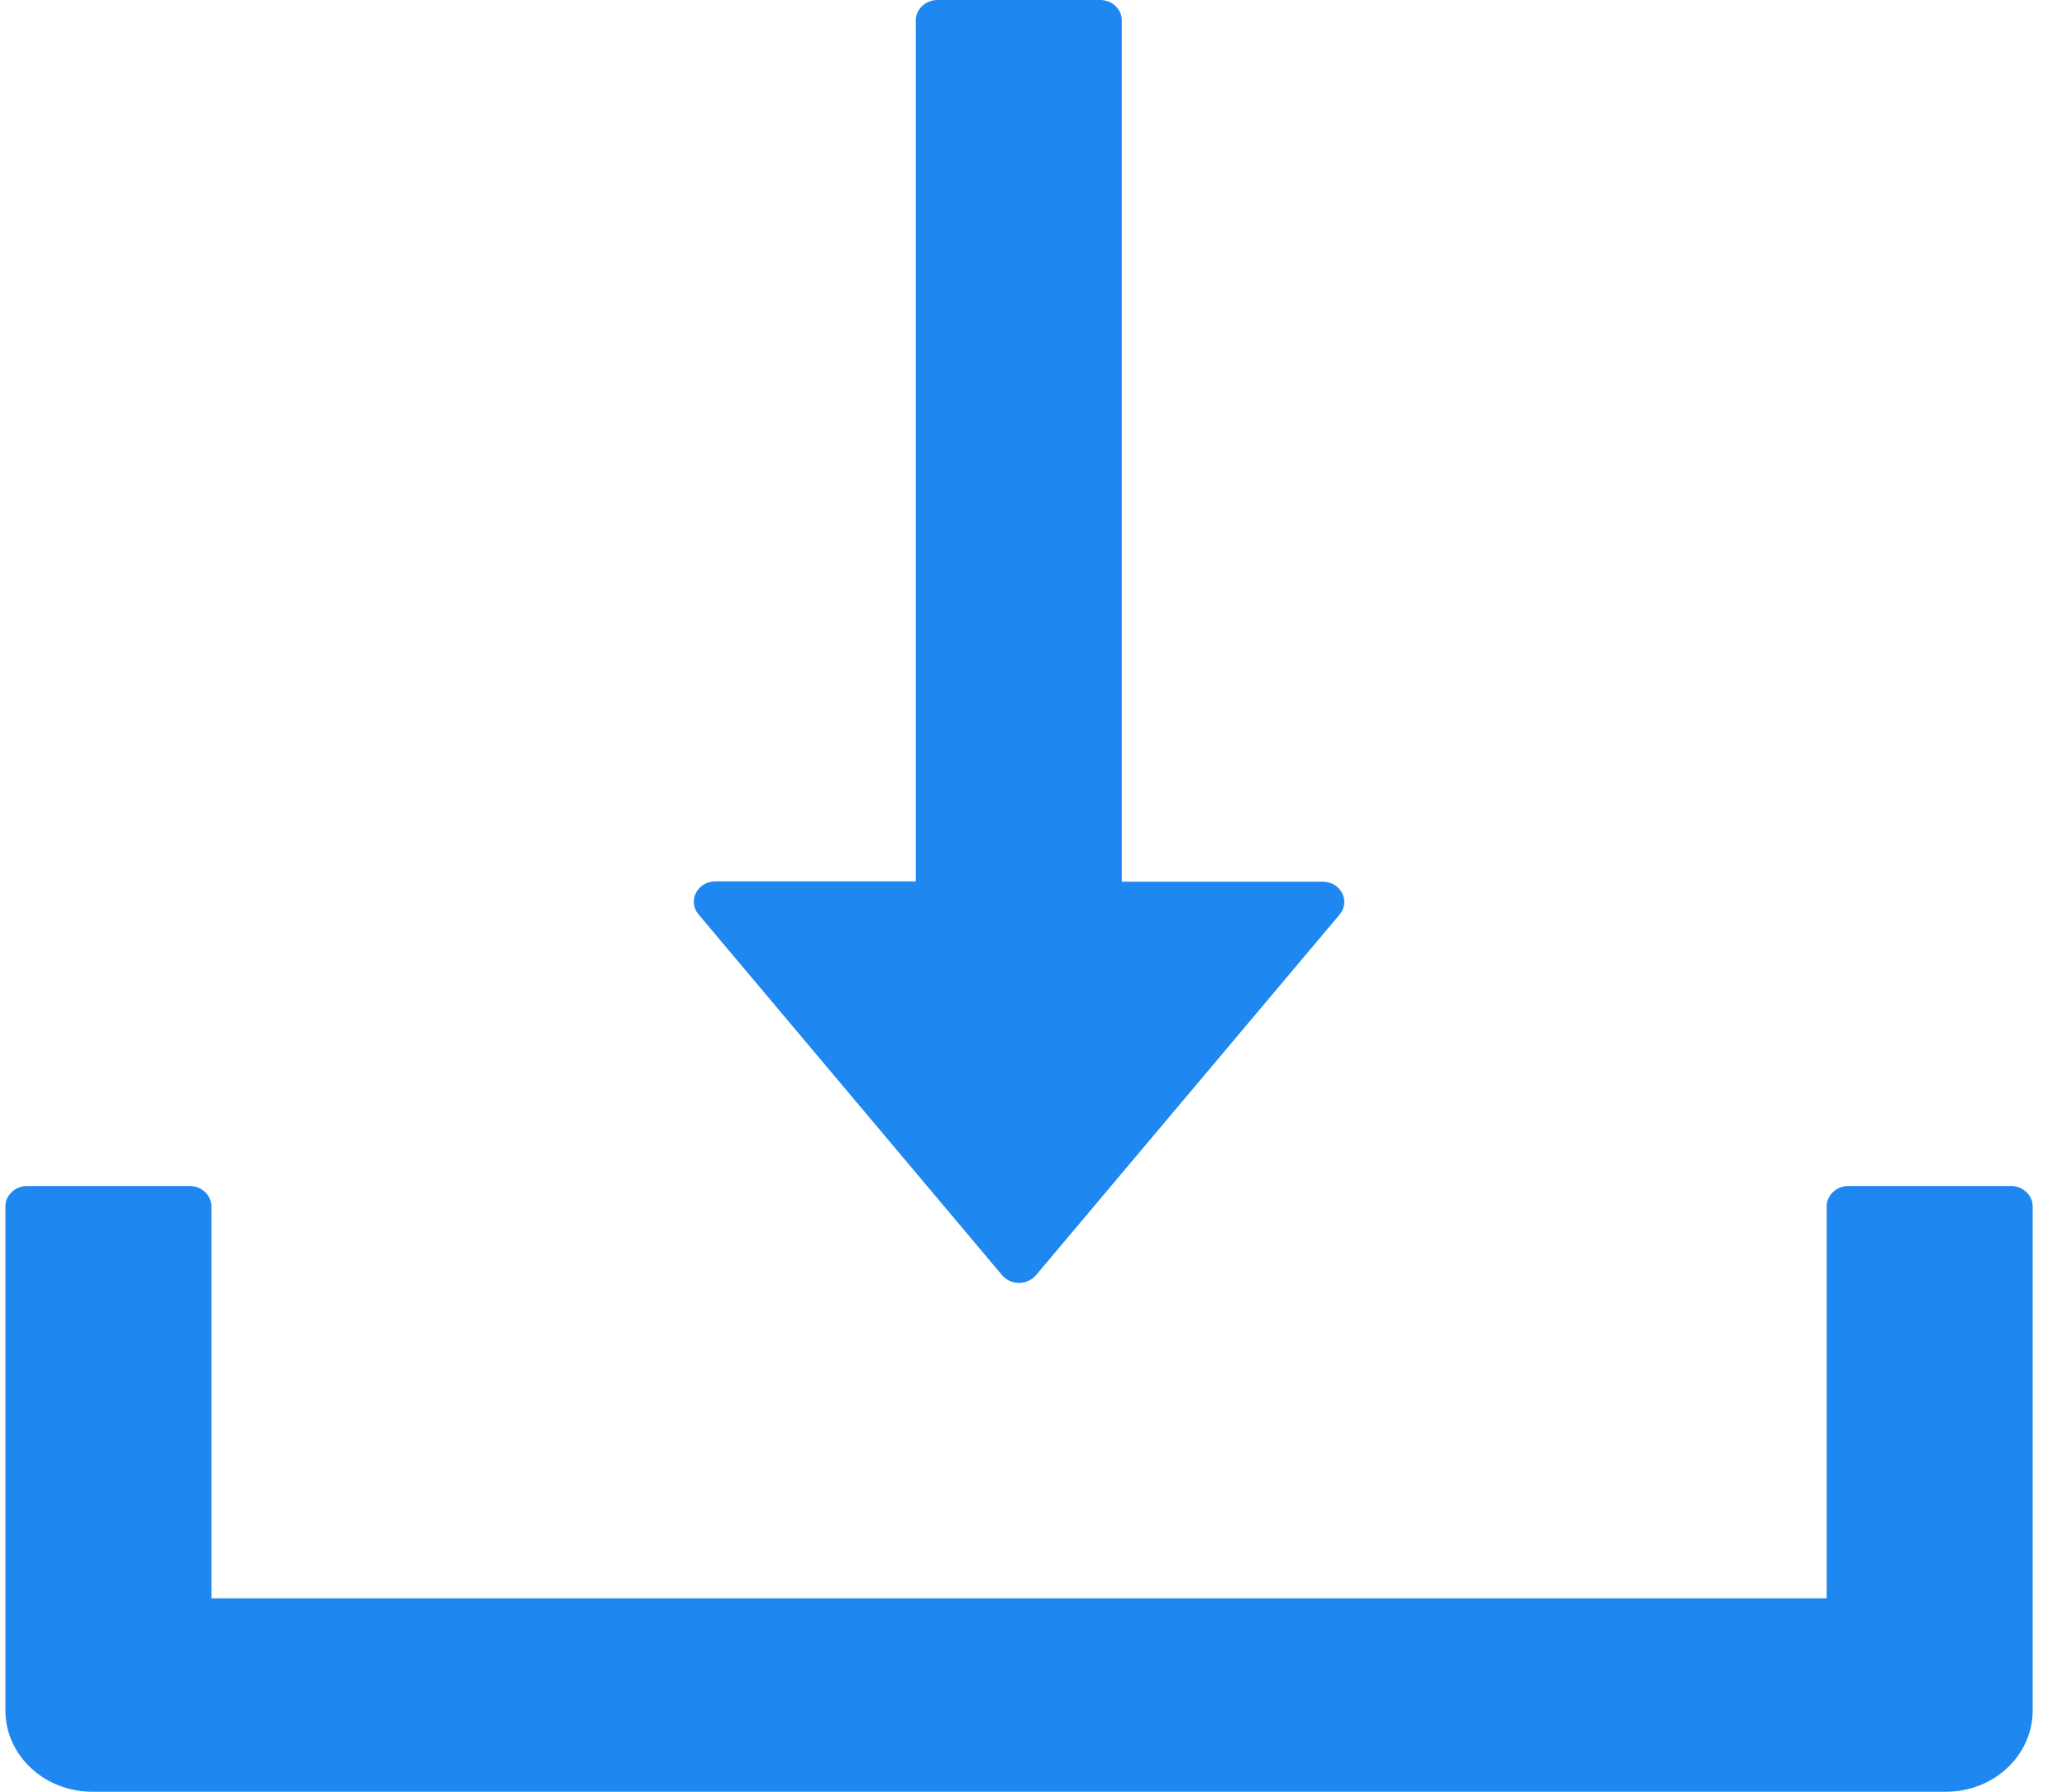 ﻿<?xml version="1.0" encoding="utf-8"?>
<svg version="1.1" xmlns:xlink="http://www.w3.org/1999/xlink" width="15px" height="13px" xmlns="http://www.w3.org/2000/svg">
  <g transform="matrix(1 0 0 1 -541 -1873 )">
    <path d="M 5.068 6.633  L 7.271 9.251  C 7.334 9.327  7.456 9.327  7.519 9.251  L 9.722 6.635  C 9.802 6.539  9.73 6.397  9.598 6.397  L 8.141 6.397  L 8.141 0.148  C 8.141 0.066  8.07 0  7.983 0  L 6.803 0  C 6.717 0  6.646 0.066  6.646 0.148  L 6.646 6.395  L 5.192 6.395  C 5.061 6.395  4.988 6.537  5.068 6.633  Z M 14.751 8.753  C 14.751 8.672  14.68 8.605  14.594 8.605  L 13.413 8.605  C 13.327 8.605  13.256 8.672  13.256 8.753  L 13.256 11.597  L 1.534 11.597  L 1.534 8.753  C 1.534 8.672  1.463 8.605  1.377 8.605  L 0.197 8.605  C 0.11 8.605  0.039 8.672  0.039 8.753  L 0.039 12.409  C 0.039 12.736  0.321 13  0.669 13  L 14.122 13  C 14.47 13  14.751 12.736  14.751 12.409  L 14.751 8.753  Z " fill-rule="nonzero" fill="#1e87f0" stroke="none" transform="matrix(1 0 0 1 541 1873 )" />
  </g>
</svg>